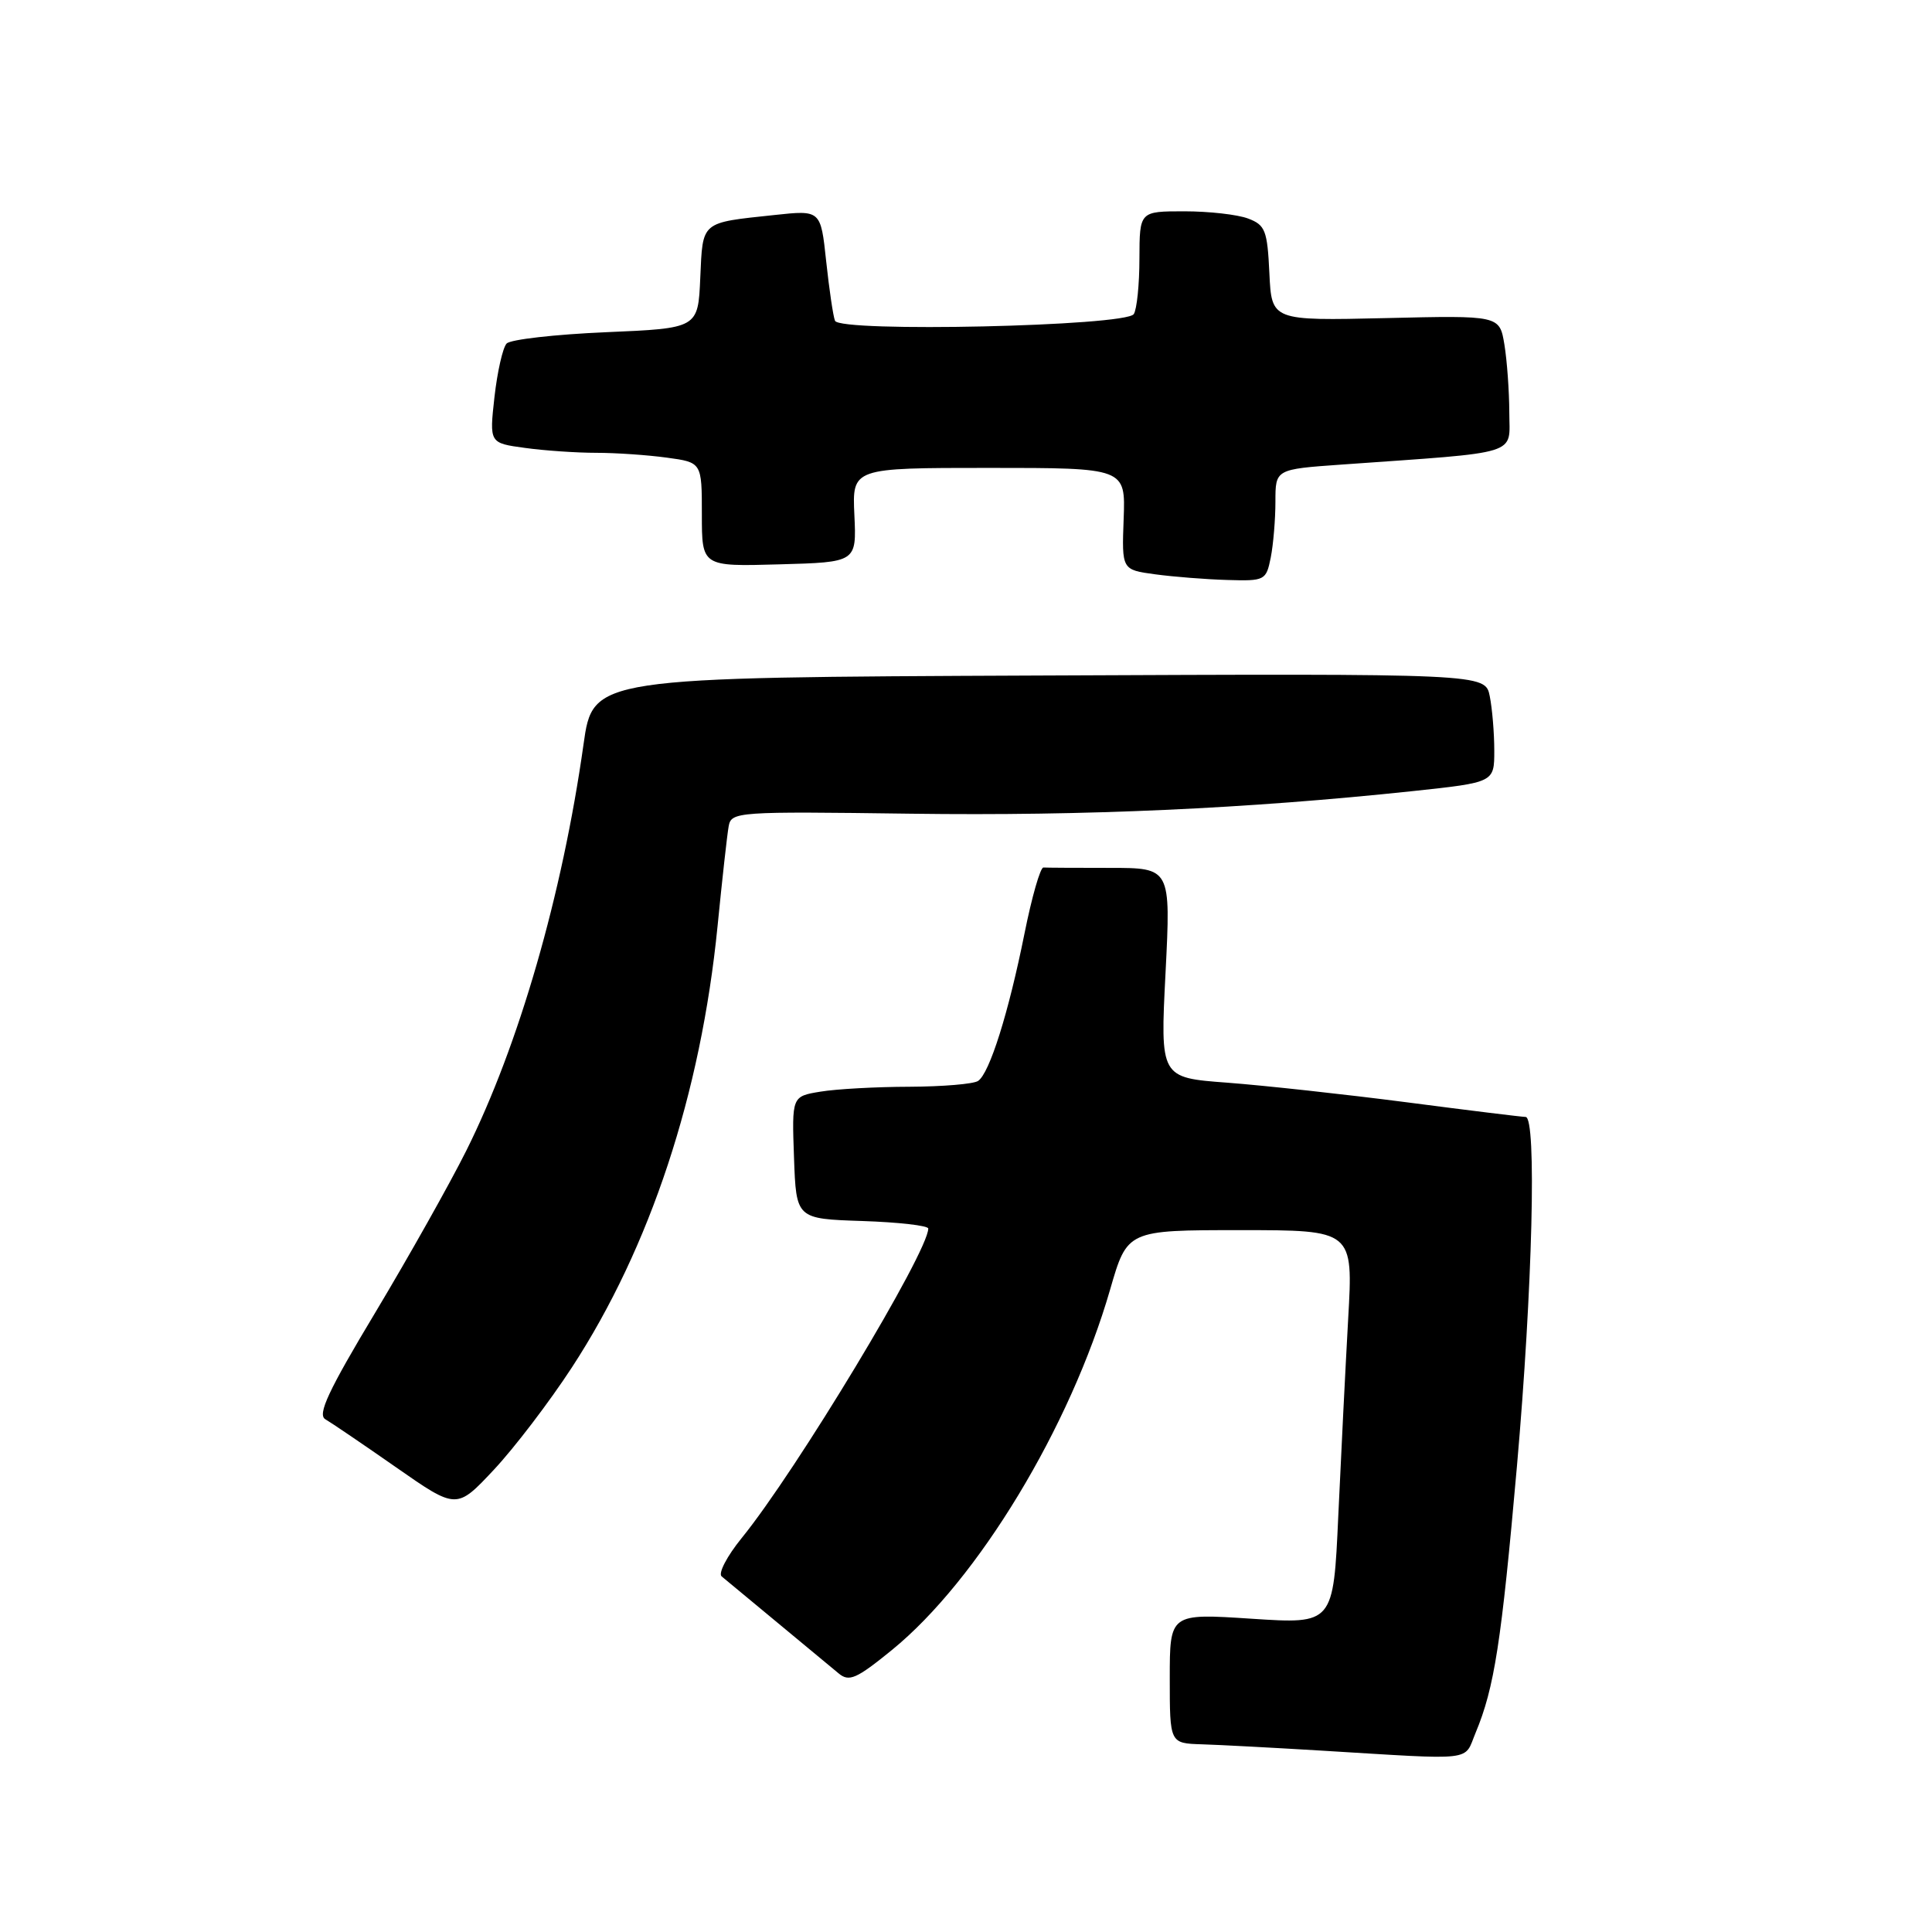 <?xml version="1.0" encoding="UTF-8" standalone="no"?>
<!DOCTYPE svg PUBLIC "-//W3C//DTD SVG 1.1//EN" "http://www.w3.org/Graphics/SVG/1.1/DTD/svg11.dtd" >
<svg xmlns="http://www.w3.org/2000/svg" xmlns:xlink="http://www.w3.org/1999/xlink" version="1.1" viewBox="0 0 256 256">
 <g >
 <path fill="currentColor"
d=" M 195.53 229.59 C 198.01 223.64 198.94 217.65 201.00 194.31 C 203.07 170.78 203.64 148.00 202.15 148.00 C 201.69 148.00 194.60 147.13 186.40 146.06 C 178.21 145.00 167.50 143.83 162.61 143.46 C 153.73 142.80 153.73 142.80 154.44 128.90 C 155.14 115.00 155.14 115.00 147.07 115.00 C 142.63 115.00 138.66 114.98 138.26 114.95 C 137.85 114.92 136.72 118.86 135.75 123.70 C 133.64 134.21 131.12 142.22 129.60 143.23 C 129.00 143.64 124.90 143.98 120.50 144.00 C 116.10 144.01 110.80 144.30 108.71 144.65 C 104.92 145.27 104.92 145.27 105.21 153.39 C 105.50 161.50 105.50 161.50 114.25 161.79 C 119.06 161.95 123.00 162.40 123.00 162.79 C 122.99 165.91 105.50 194.93 98.26 203.82 C 96.33 206.20 95.14 208.48 95.62 208.88 C 96.37 209.51 105.82 217.34 111.12 221.73 C 112.51 222.89 113.47 222.47 118.20 218.62 C 129.57 209.35 141.83 189.09 147.10 170.86 C 149.37 163.00 149.37 163.00 164.34 163.00 C 179.31 163.00 179.31 163.00 178.64 174.75 C 178.28 181.21 177.69 192.96 177.33 200.85 C 176.68 215.20 176.68 215.20 165.84 214.49 C 155.00 213.78 155.00 213.78 155.00 222.39 C 155.00 231.00 155.00 231.00 159.25 231.13 C 161.59 231.20 168.68 231.58 175.00 231.96 C 195.82 233.22 193.92 233.44 195.53 229.59 Z  M 75.78 181.19 C 86.15 165.30 92.87 144.95 95.08 122.72 C 95.69 116.55 96.35 110.60 96.55 109.50 C 96.90 107.56 97.57 107.51 120.71 107.82 C 143.82 108.13 165.22 107.16 187.25 104.82 C 198.00 103.67 198.00 103.67 198.00 99.46 C 198.00 97.15 197.73 93.90 197.40 92.25 C 196.80 89.25 196.80 89.25 137.69 89.51 C 78.57 89.76 78.57 89.76 77.32 98.63 C 74.51 118.57 68.74 138.55 61.77 152.50 C 59.57 156.90 54.16 166.52 49.75 173.88 C 43.49 184.30 42.03 187.44 43.11 188.06 C 43.87 188.50 48.10 191.37 52.50 194.44 C 60.50 200.02 60.50 200.02 65.43 194.76 C 68.14 191.87 72.80 185.76 75.78 181.19 Z  M 168.38 73.88 C 168.72 72.16 169.00 68.82 169.00 66.46 C 169.00 62.18 169.00 62.18 177.75 61.56 C 201.82 59.85 200.00 60.42 199.99 54.65 C 199.98 51.82 199.69 47.77 199.34 45.65 C 198.70 41.79 198.70 41.79 183.60 42.15 C 168.50 42.50 168.50 42.50 168.20 36.21 C 167.93 30.53 167.66 29.82 165.39 28.96 C 164.00 28.43 160.20 28.00 156.93 28.00 C 151.00 28.00 151.00 28.00 150.98 34.25 C 150.98 37.69 150.64 41.00 150.23 41.62 C 149.18 43.23 111.24 44.07 110.64 42.50 C 110.39 41.87 109.87 38.31 109.47 34.59 C 108.75 27.83 108.75 27.83 102.62 28.49 C 92.79 29.54 93.13 29.25 92.79 36.80 C 92.50 43.50 92.50 43.50 80.28 44.02 C 73.56 44.31 67.64 44.98 67.13 45.52 C 66.62 46.06 65.90 49.25 65.52 52.60 C 64.84 58.71 64.84 58.71 69.56 59.35 C 72.15 59.71 76.40 60.00 79.00 60.00 C 81.60 60.00 85.81 60.29 88.36 60.64 C 93.00 61.27 93.00 61.27 93.00 68.17 C 93.00 75.07 93.00 75.07 103.25 74.78 C 113.50 74.50 113.50 74.50 113.21 68.25 C 112.92 62.00 112.92 62.00 131.03 62.00 C 149.14 62.00 149.14 62.00 148.89 68.75 C 148.64 75.50 148.64 75.50 153.07 76.10 C 155.51 76.43 159.81 76.77 162.62 76.85 C 167.61 77.00 167.77 76.91 168.38 73.88 Z "/>
</g>
</svg>